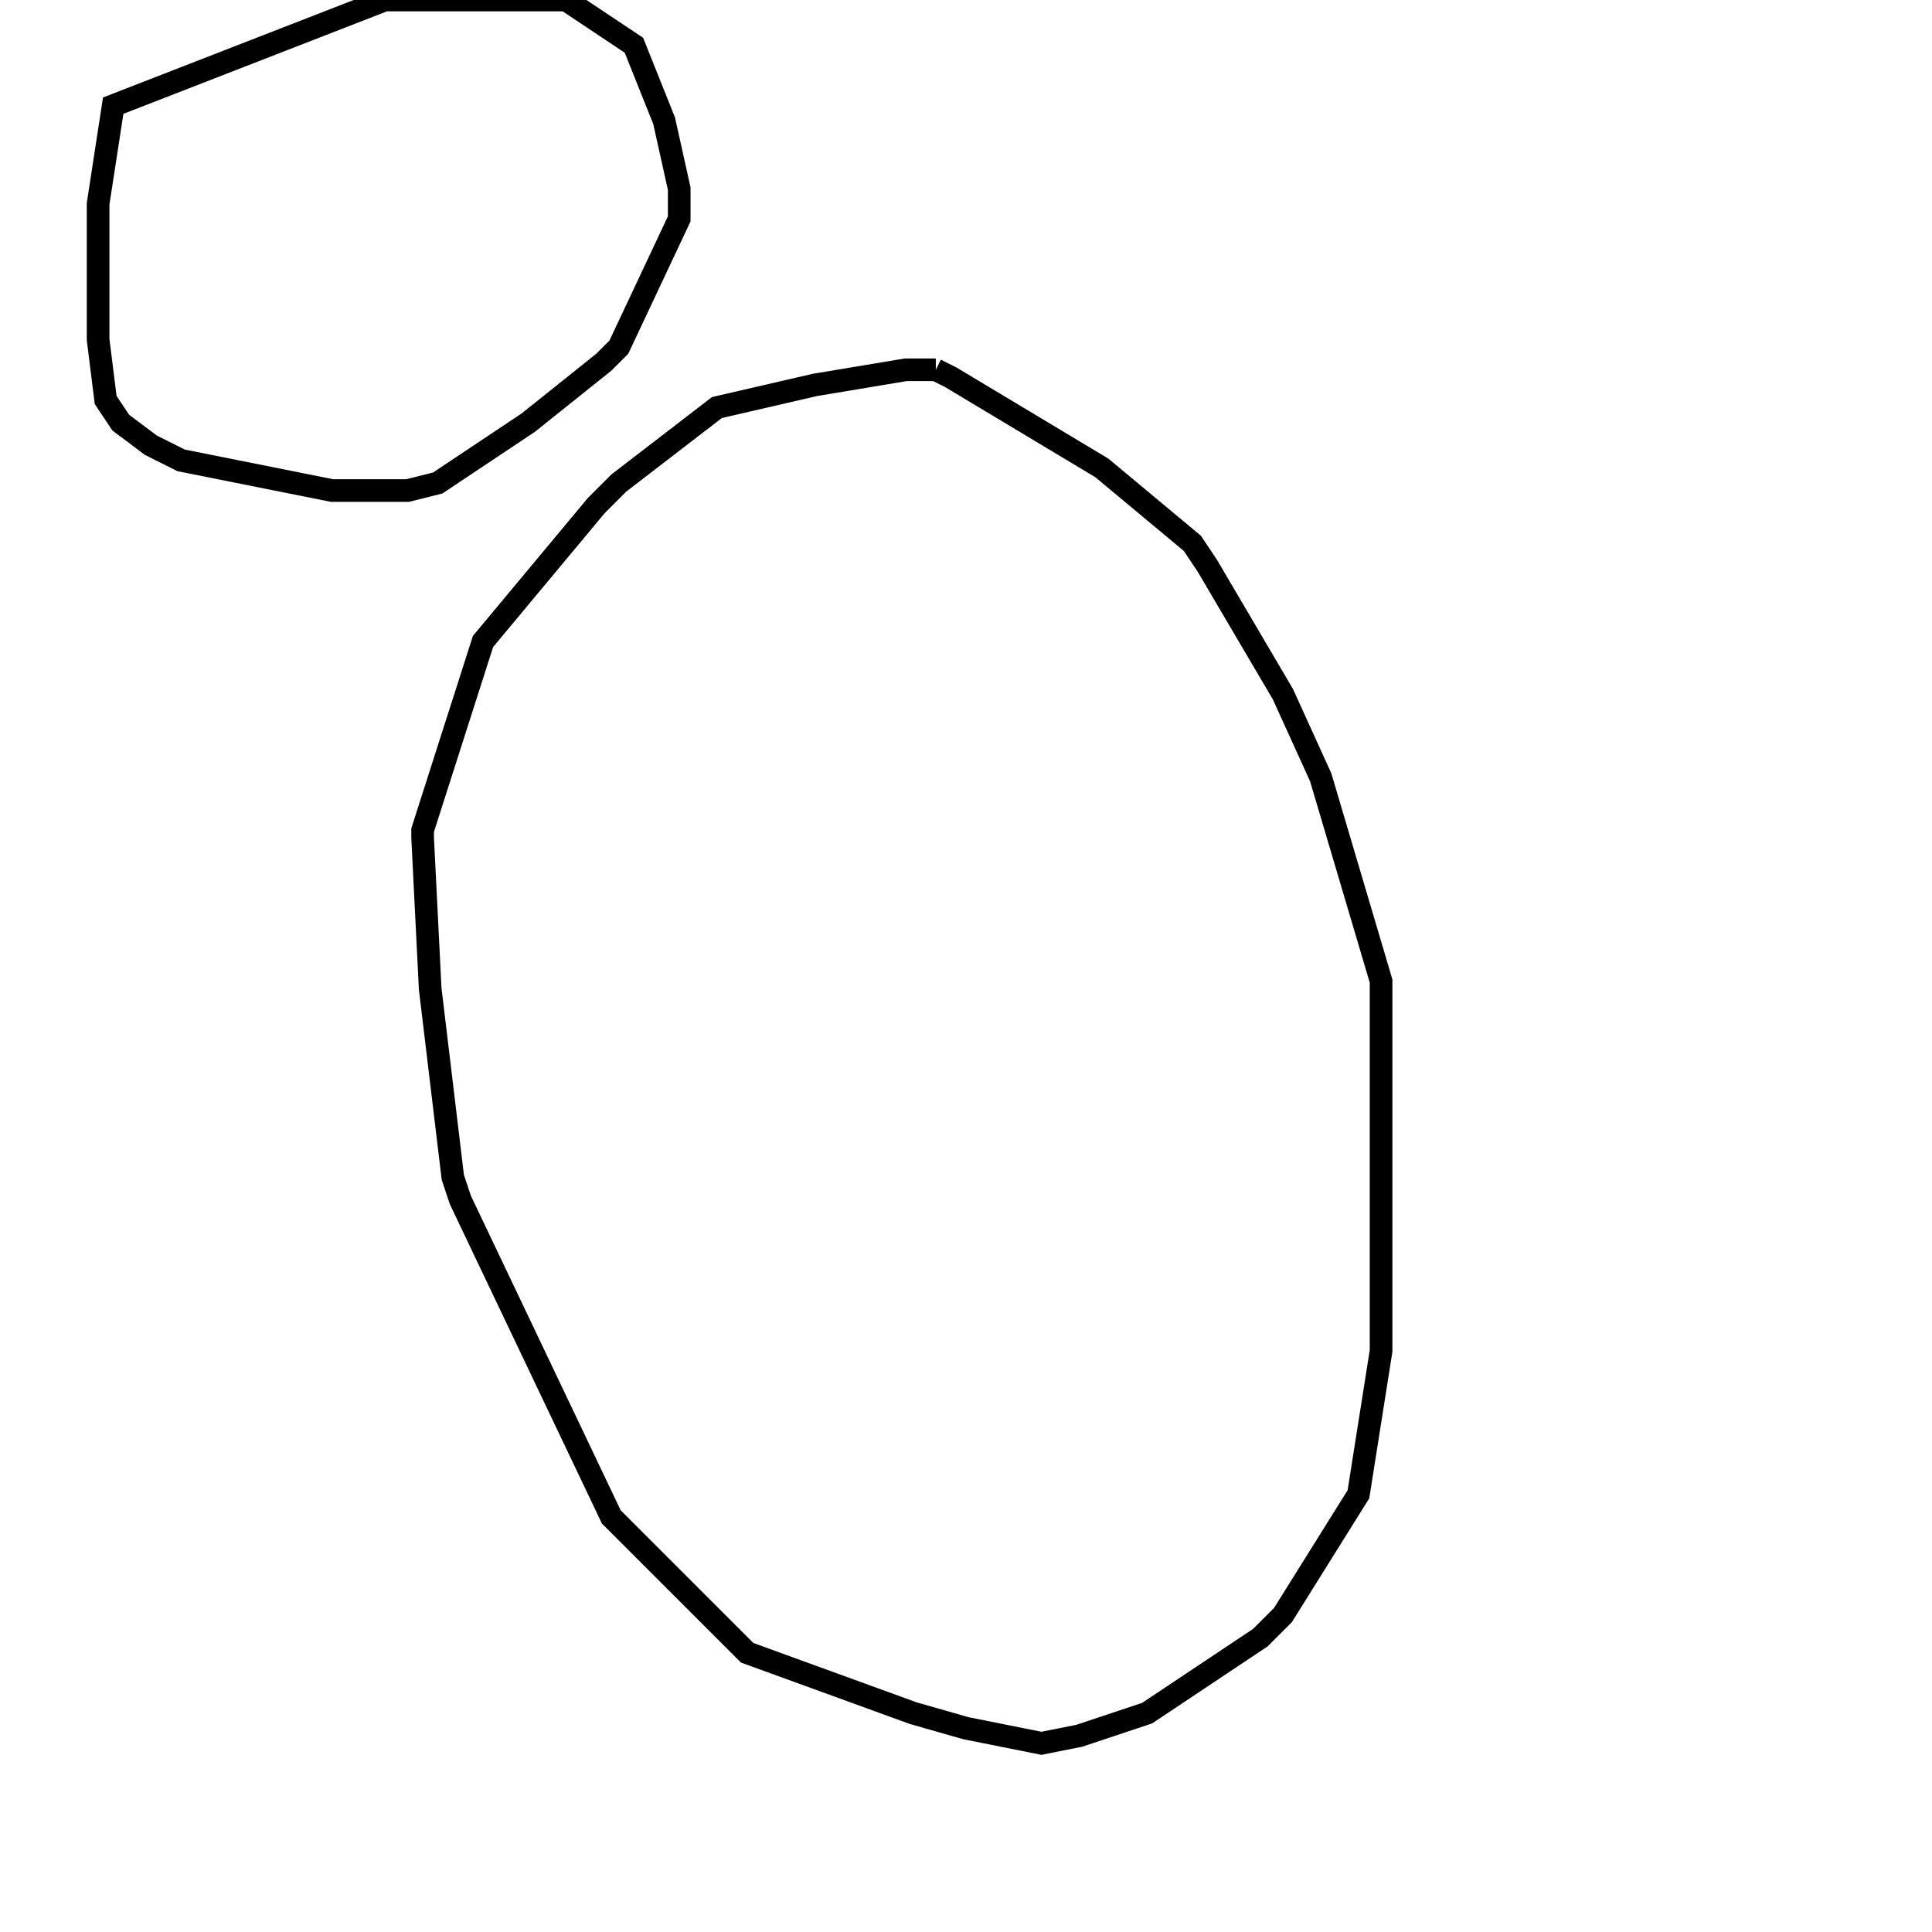 <svg width="256" height="256" xmlns="http://www.w3.org/2000/svg" fill-opacity="0" stroke="black" stroke-width="3" ><path d="M124 49 126 50 146 62 158 72 160 75 170 92 175 103 183 130 183 179 180 198 170 214 167 217 152 227 143 230 138 231 128 229 121 227 99 219 81 201 61 159 60 156 57 131 56 111 56 110 64 85 79 67 82 64 95 54 108 51 120 49 124 49 "/><path d="M75 0 84 6 88 16 90 25 90 29 82 46 80 48 70 56 58 64 54 65 44 65 24 61 20 59 16 56 14 53 13 45 13 27 15 14 51 0 75 0 "/></svg>